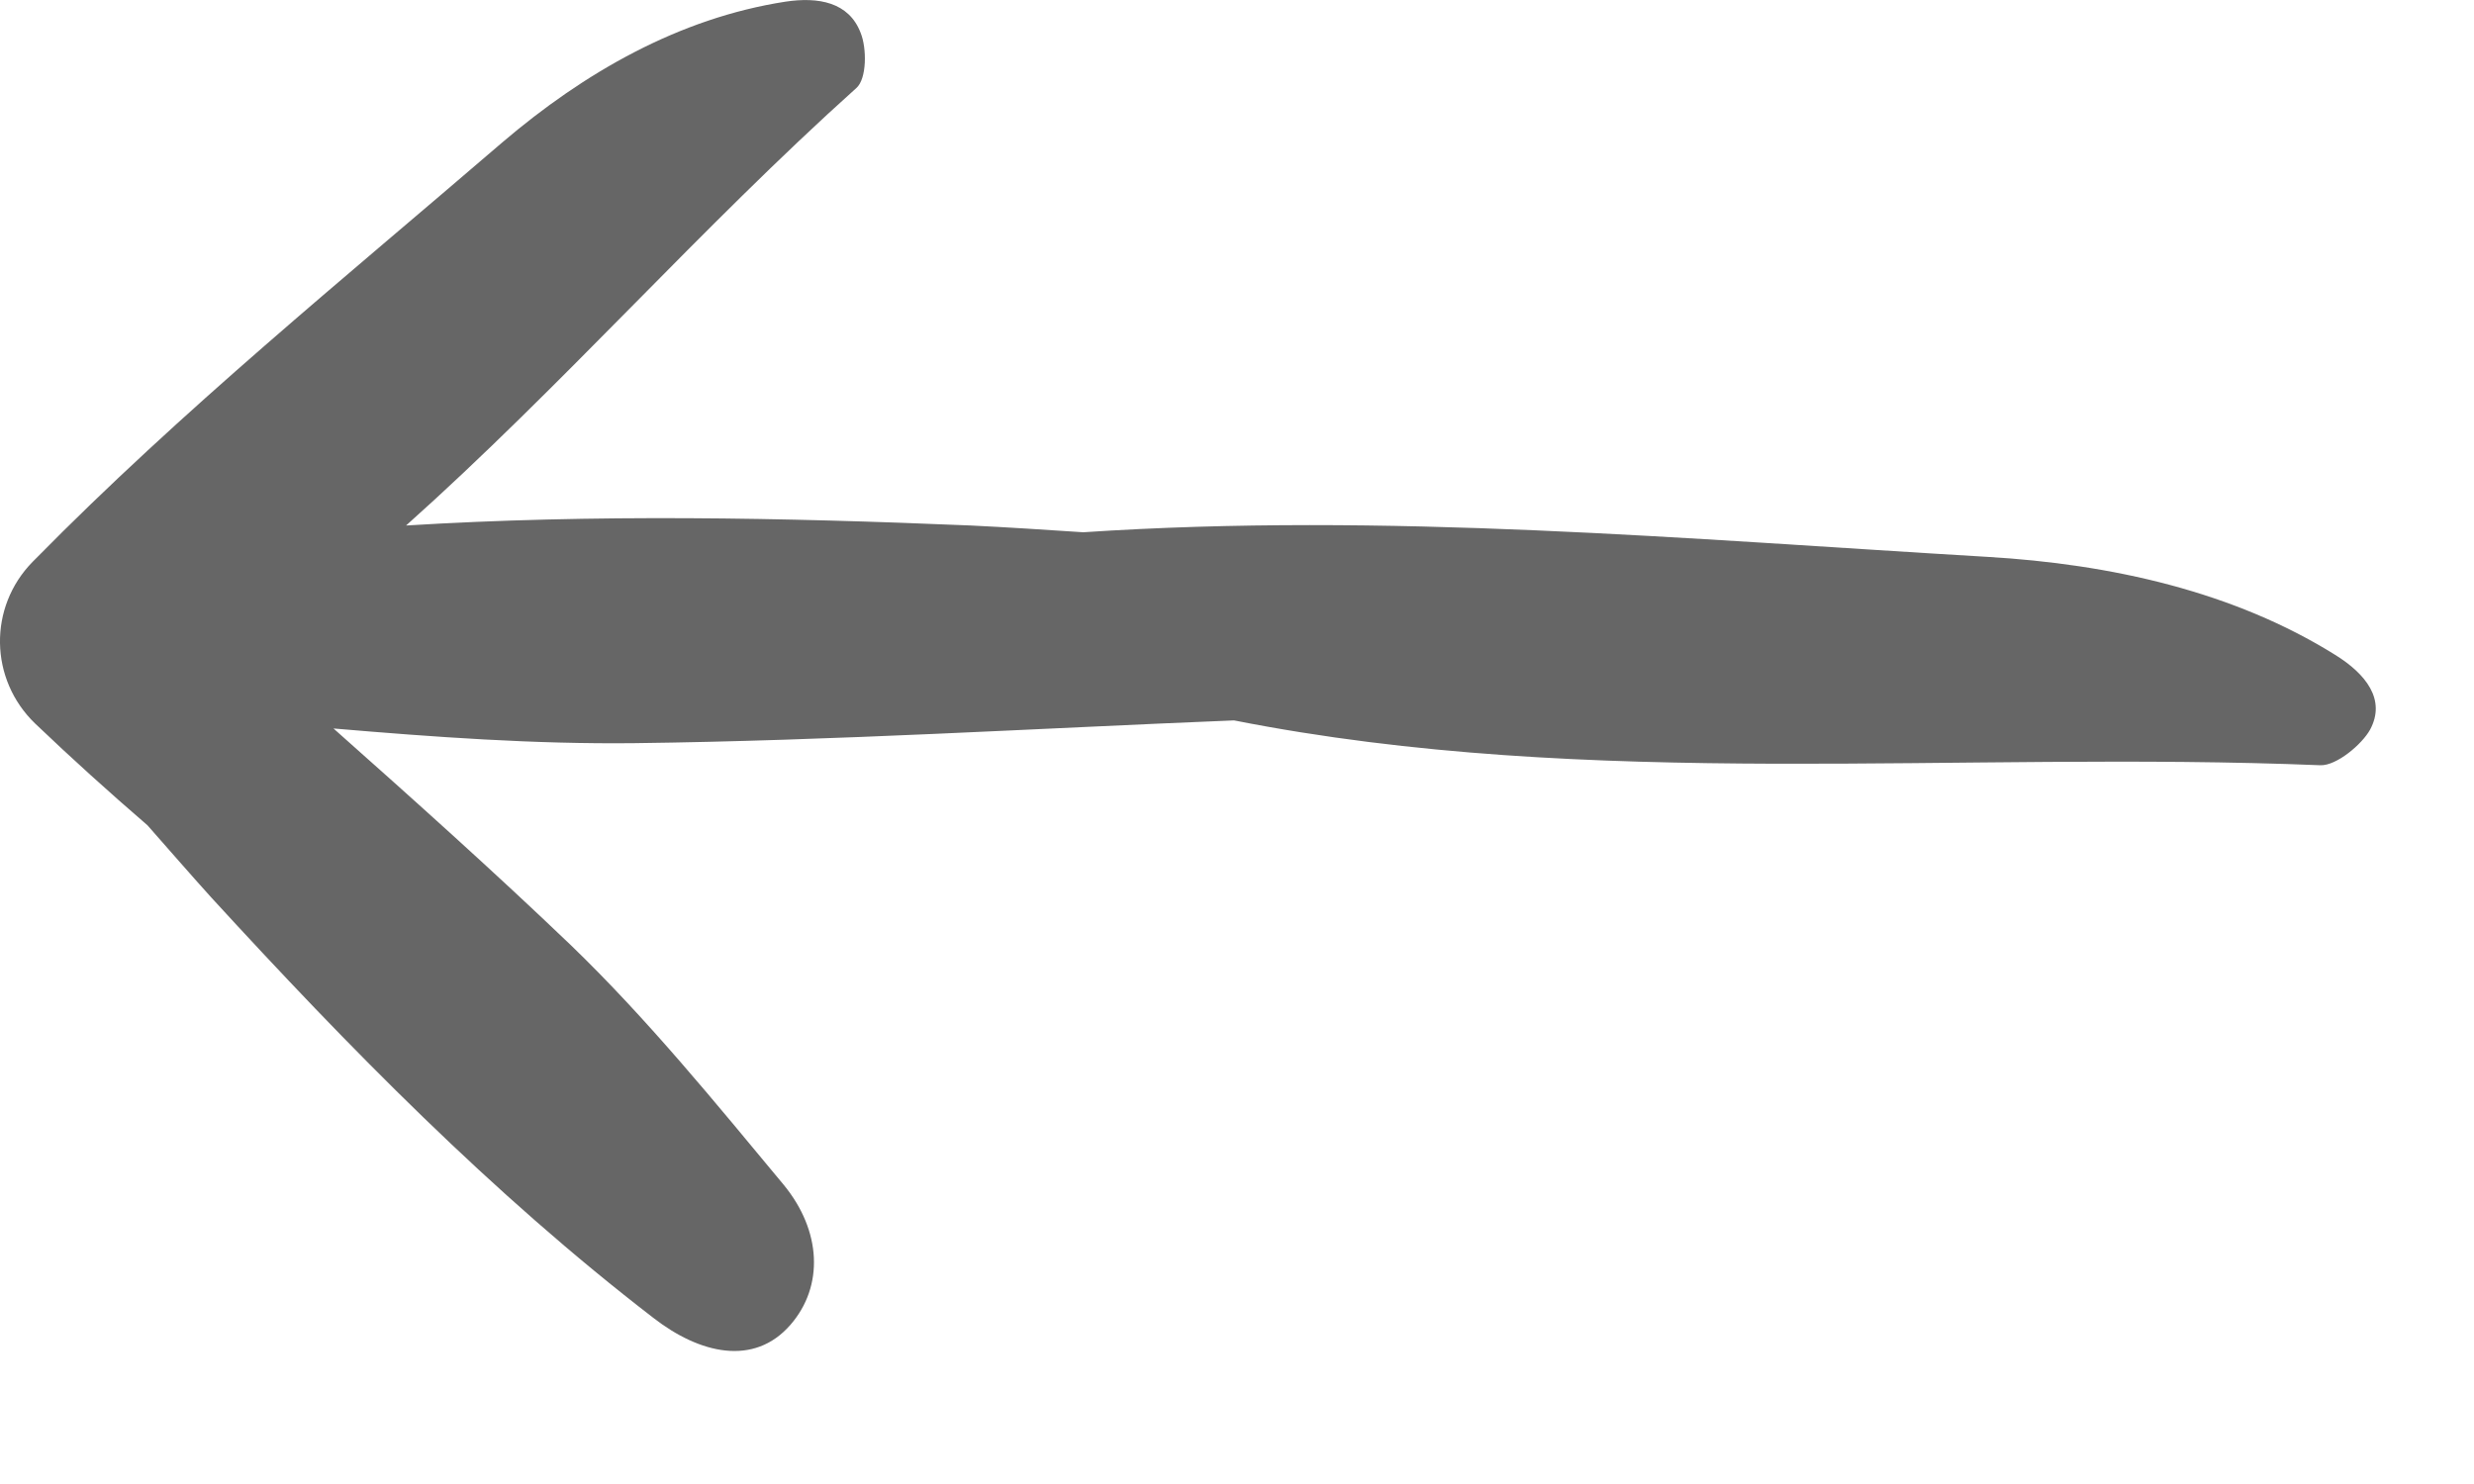 <svg width="15" height="9" viewBox="0 0 15 9" fill="none" xmlns="http://www.w3.org/2000/svg">
<path d="M14.159 3.972C13.546 3.589 12.802 3.421 12.046 3.377C10.223 3.269 8.399 3.106 6.568 3.228C6.342 3.213 6.113 3.198 5.887 3.187C4.744 3.139 3.601 3.117 2.462 3.187C3.406 2.344 4.248 1.381 5.192 0.534C5.256 0.478 5.256 0.292 5.218 0.199C5.147 0.013 4.962 -0.02 4.763 0.01C4.116 0.11 3.541 0.441 3.045 0.864C2.086 1.689 1.101 2.489 0.213 3.392L0.198 3.407C-0.072 3.682 -0.065 4.12 0.213 4.388C0.435 4.6 0.661 4.804 0.894 5.005C1.022 5.15 1.15 5.298 1.281 5.443C2.116 6.354 2.981 7.238 3.962 7.993C4.24 8.209 4.571 8.29 4.793 8.034C4.996 7.8 4.981 7.465 4.752 7.186C4.338 6.688 3.928 6.183 3.462 5.733C2.992 5.283 2.507 4.849 2.022 4.418C2.631 4.47 3.24 4.514 3.849 4.507C5.06 4.492 6.271 4.418 7.482 4.369C9.651 4.797 11.873 4.551 14.069 4.641C14.167 4.644 14.321 4.514 14.37 4.425C14.468 4.243 14.344 4.087 14.159 3.972Z" fill="#666666"/>
</svg>
